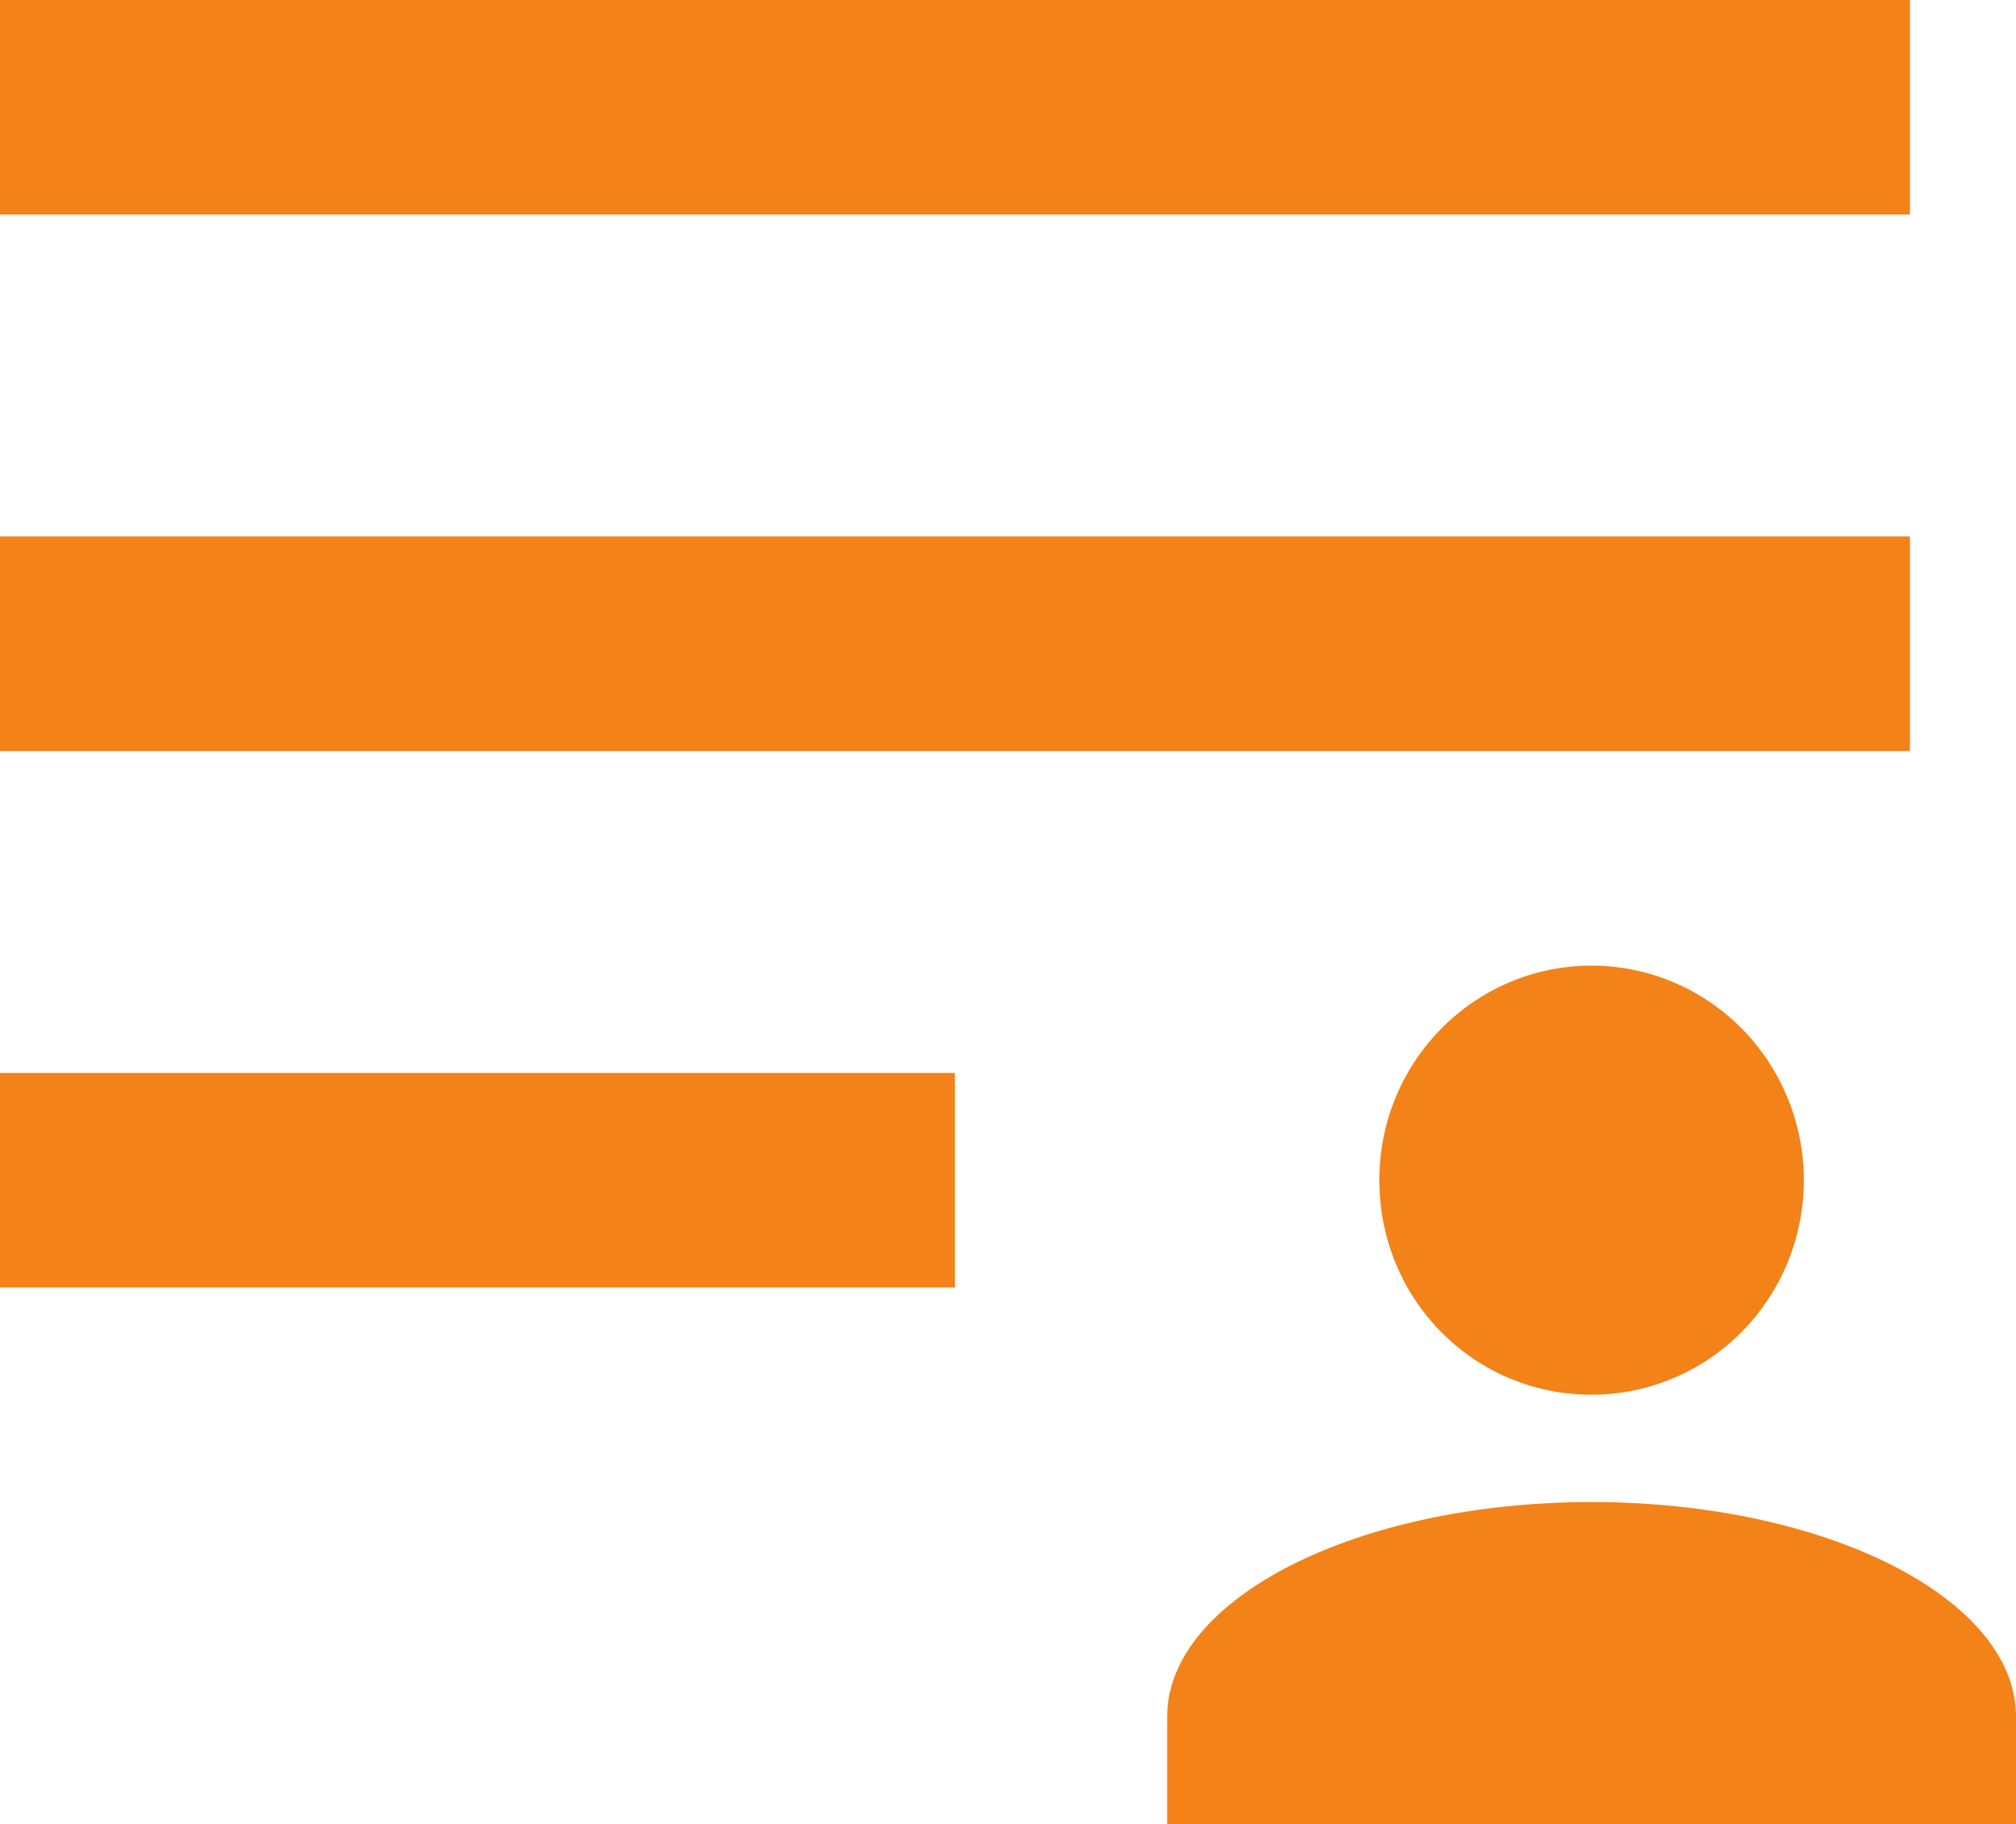 <svg width="21" height="19" viewBox="0 0 21 19" fill="none" xmlns="http://www.w3.org/2000/svg">
<path d="M19.895 0V2.235H0V0H19.895ZM0 13.412H9.947V11.177H0V13.412ZM0 7.824H19.895V5.588H0V7.824ZM16.579 10.059C17.165 10.059 17.727 10.294 18.142 10.713C18.557 11.133 18.79 11.701 18.79 12.294C18.79 12.887 18.557 13.456 18.142 13.875C17.727 14.294 17.165 14.529 16.579 14.529C15.352 14.529 14.368 13.535 14.368 12.294C14.368 11.053 15.363 10.059 16.579 10.059ZM12.158 19V17.882C12.158 16.653 14.136 15.647 16.579 15.647C19.022 15.647 21 16.653 21 17.882V19H12.158Z" fill="#F38218"/>
</svg>
